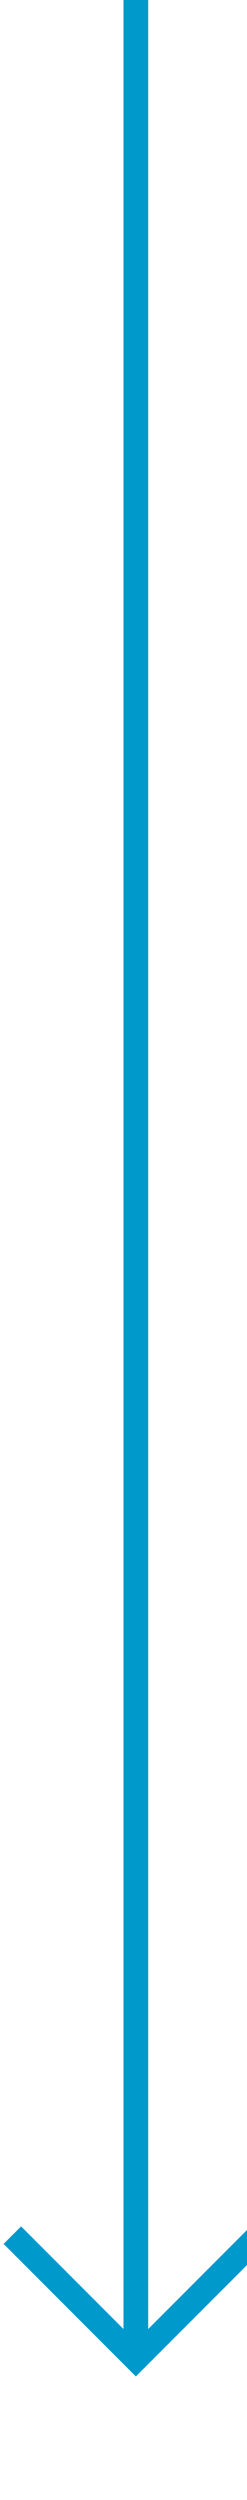 ﻿<?xml version="1.0" encoding="utf-8"?>
<svg version="1.1" xmlns:xlink="http://www.w3.org/1999/xlink" width="10px" height="101px" preserveAspectRatio="xMidYMin meet" viewBox="576 1594  8 101" xmlns="http://www.w3.org/2000/svg">
  <path d="M 580.5 1594  L 580.5 1689  " stroke-width="1" stroke="#0099cc" fill="none" />
  <path d="M 585.146 1683.946  L 580.5 1688.593  L 575.854 1683.946  L 575.146 1684.654  L 580.146 1689.654  L 580.5 1690.007  L 580.854 1689.654  L 585.854 1684.654  L 585.146 1683.946  Z " fill-rule="nonzero" fill="#0099cc" stroke="none" />
</svg>